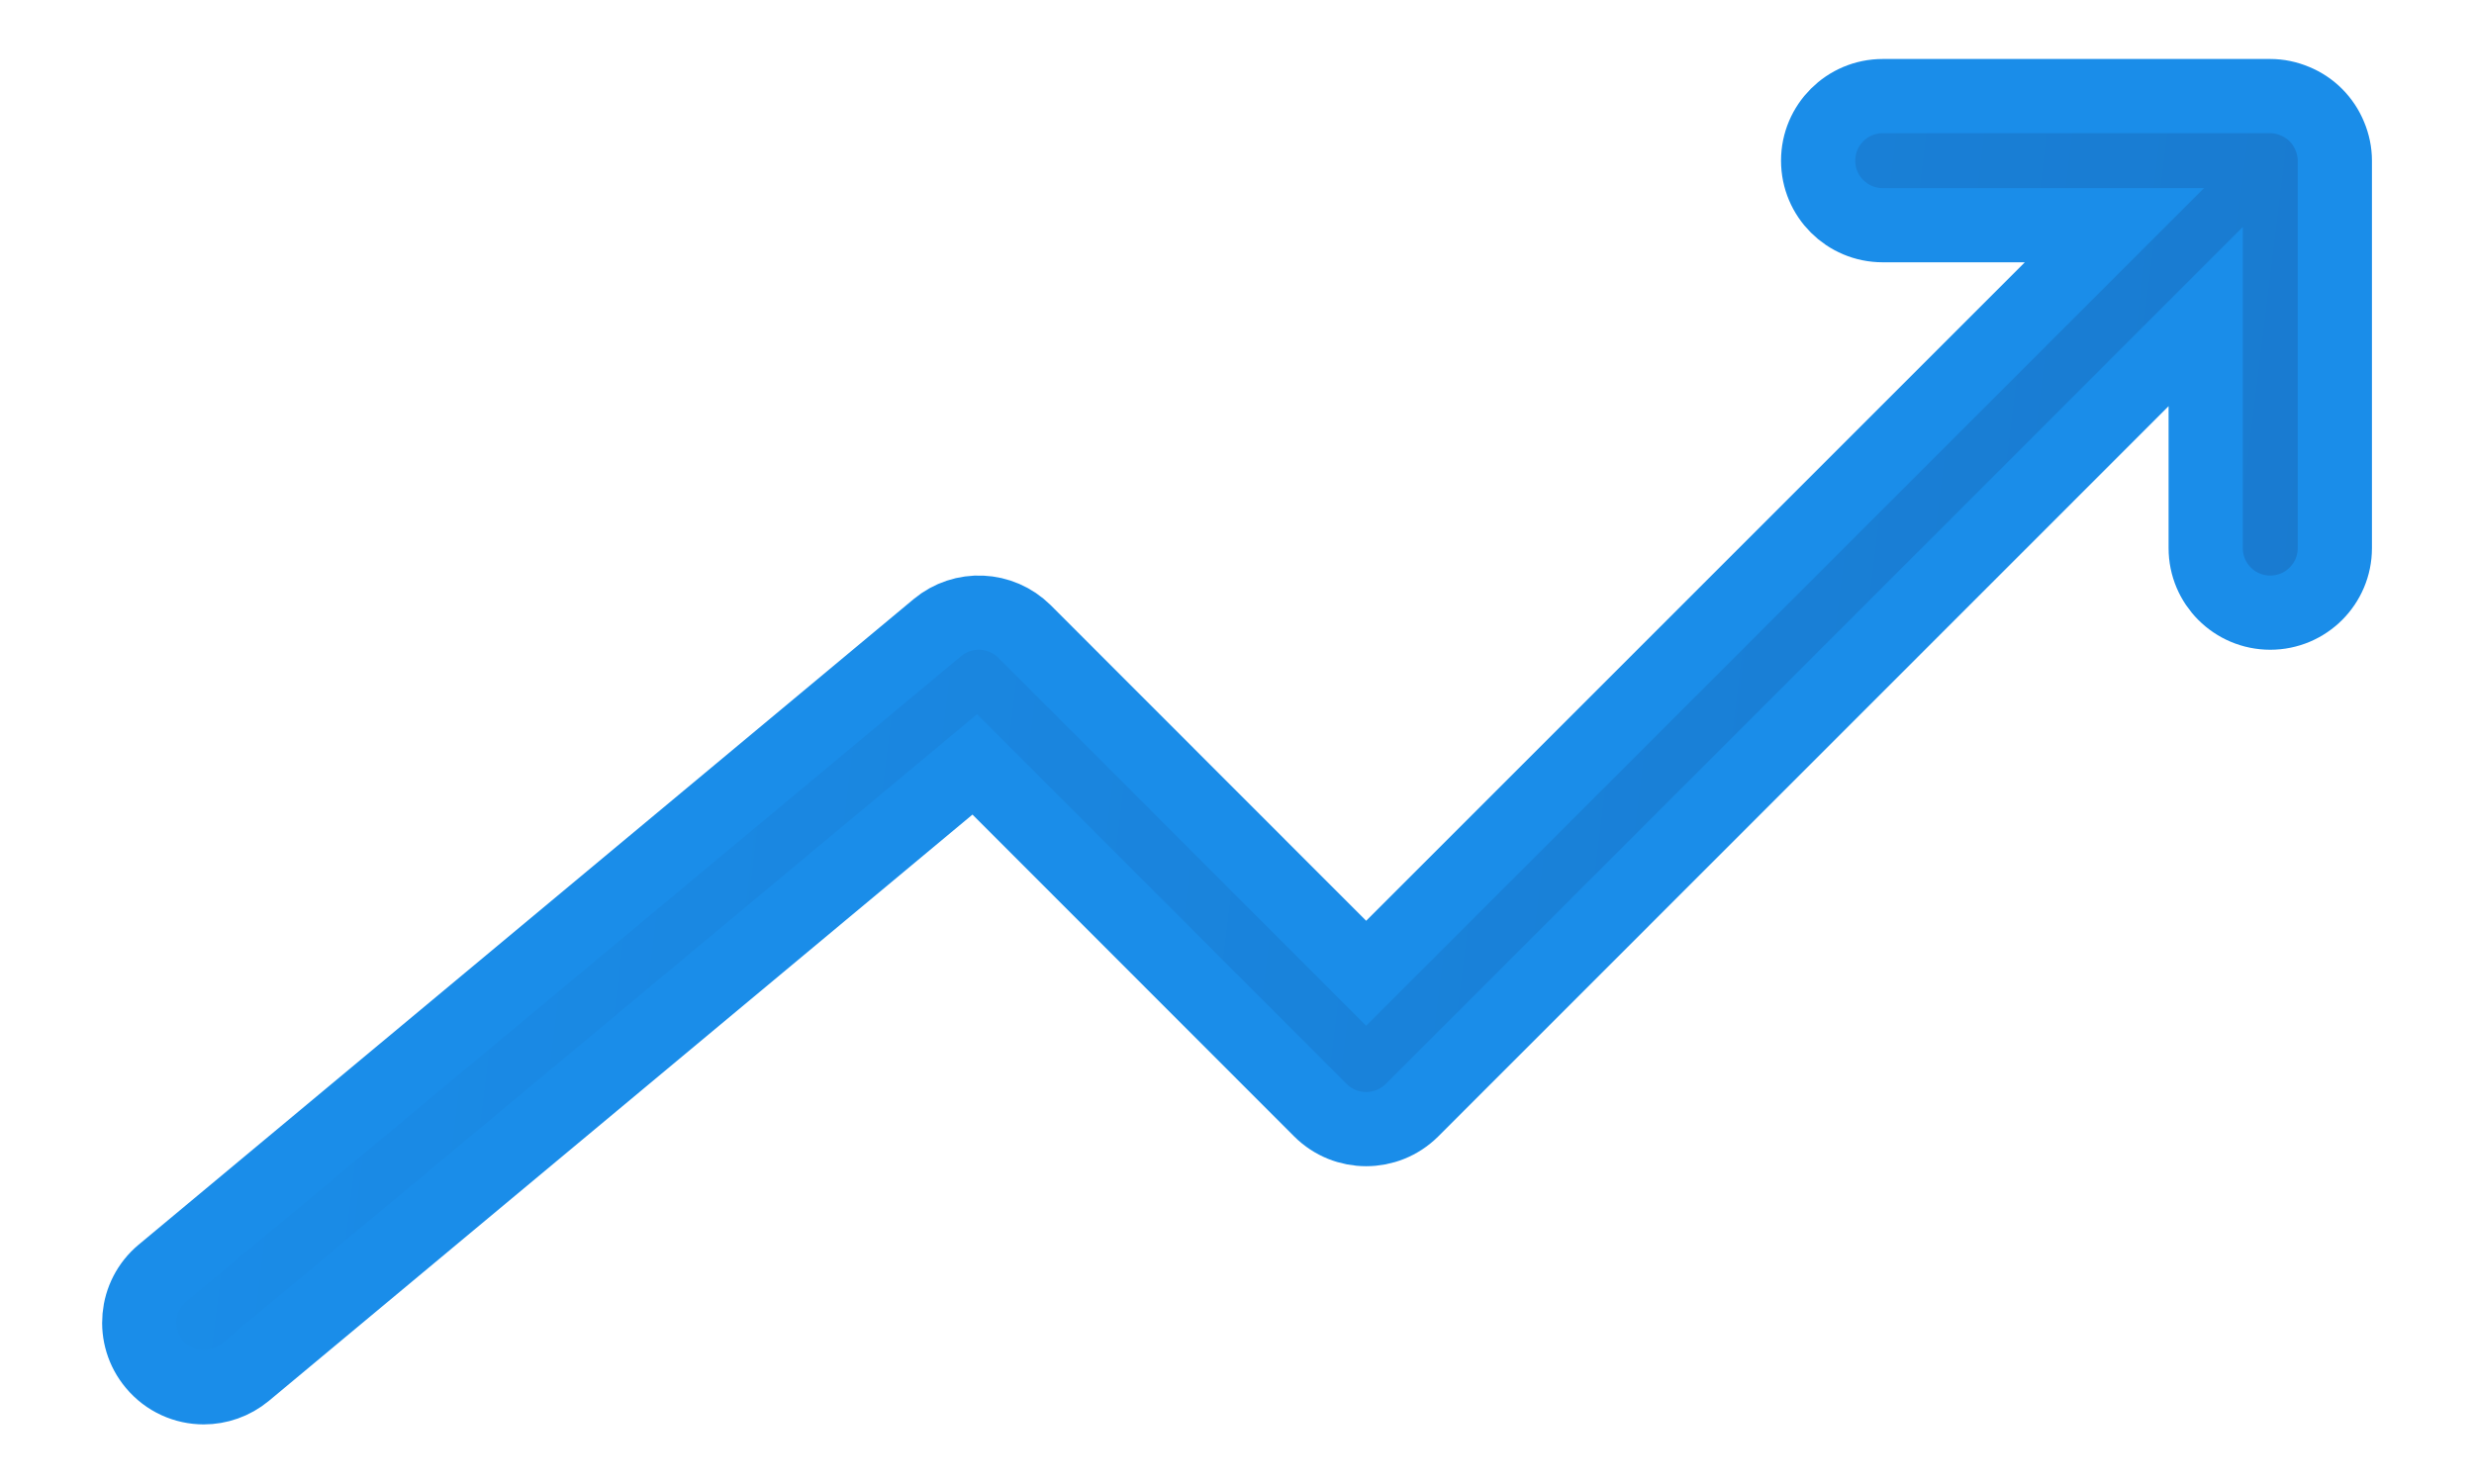 <svg width="20" height="12" viewBox="0 0 20 12" fill="none" xmlns="http://www.w3.org/2000/svg">
<path fill-rule="evenodd" clip-rule="evenodd" d="M18.353 4.954C18.641 4.954 18.875 4.72 18.875 4.432V1.299C18.875 1.232 18.861 1.164 18.834 1.1C18.782 0.973 18.68 0.87 18.552 0.818C18.488 0.791 18.421 0.777 18.353 0.777H15.22C14.932 0.777 14.698 1.011 14.698 1.299C14.698 1.588 14.932 1.821 15.22 1.821H17.093L11.044 7.87L8.282 5.106C8.09 4.916 7.786 4.902 7.578 5.075L1.313 10.295C1.092 10.479 1.062 10.809 1.247 11.03C1.35 11.154 1.498 11.218 1.647 11.218C1.765 11.218 1.884 11.178 1.982 11.097L7.88 6.181L10.675 8.978C10.879 9.181 11.209 9.181 11.414 8.978L17.831 2.56V4.432C17.831 4.72 18.064 4.954 18.353 4.954Z" fill="url(#paint0_linear)" stroke="#1A8DE9" stroke-width="0.6"/>
<defs>
<linearGradient id="paint0_linear" x1="18.714" y1="11.144" x2="0.502" y2="8.911" gradientUnits="userSpaceOnUse">
<stop stop-color="#197ACF"/>
<stop offset="1" stop-color="#1A8DE9"/>
</linearGradient>
</defs>
</svg>
